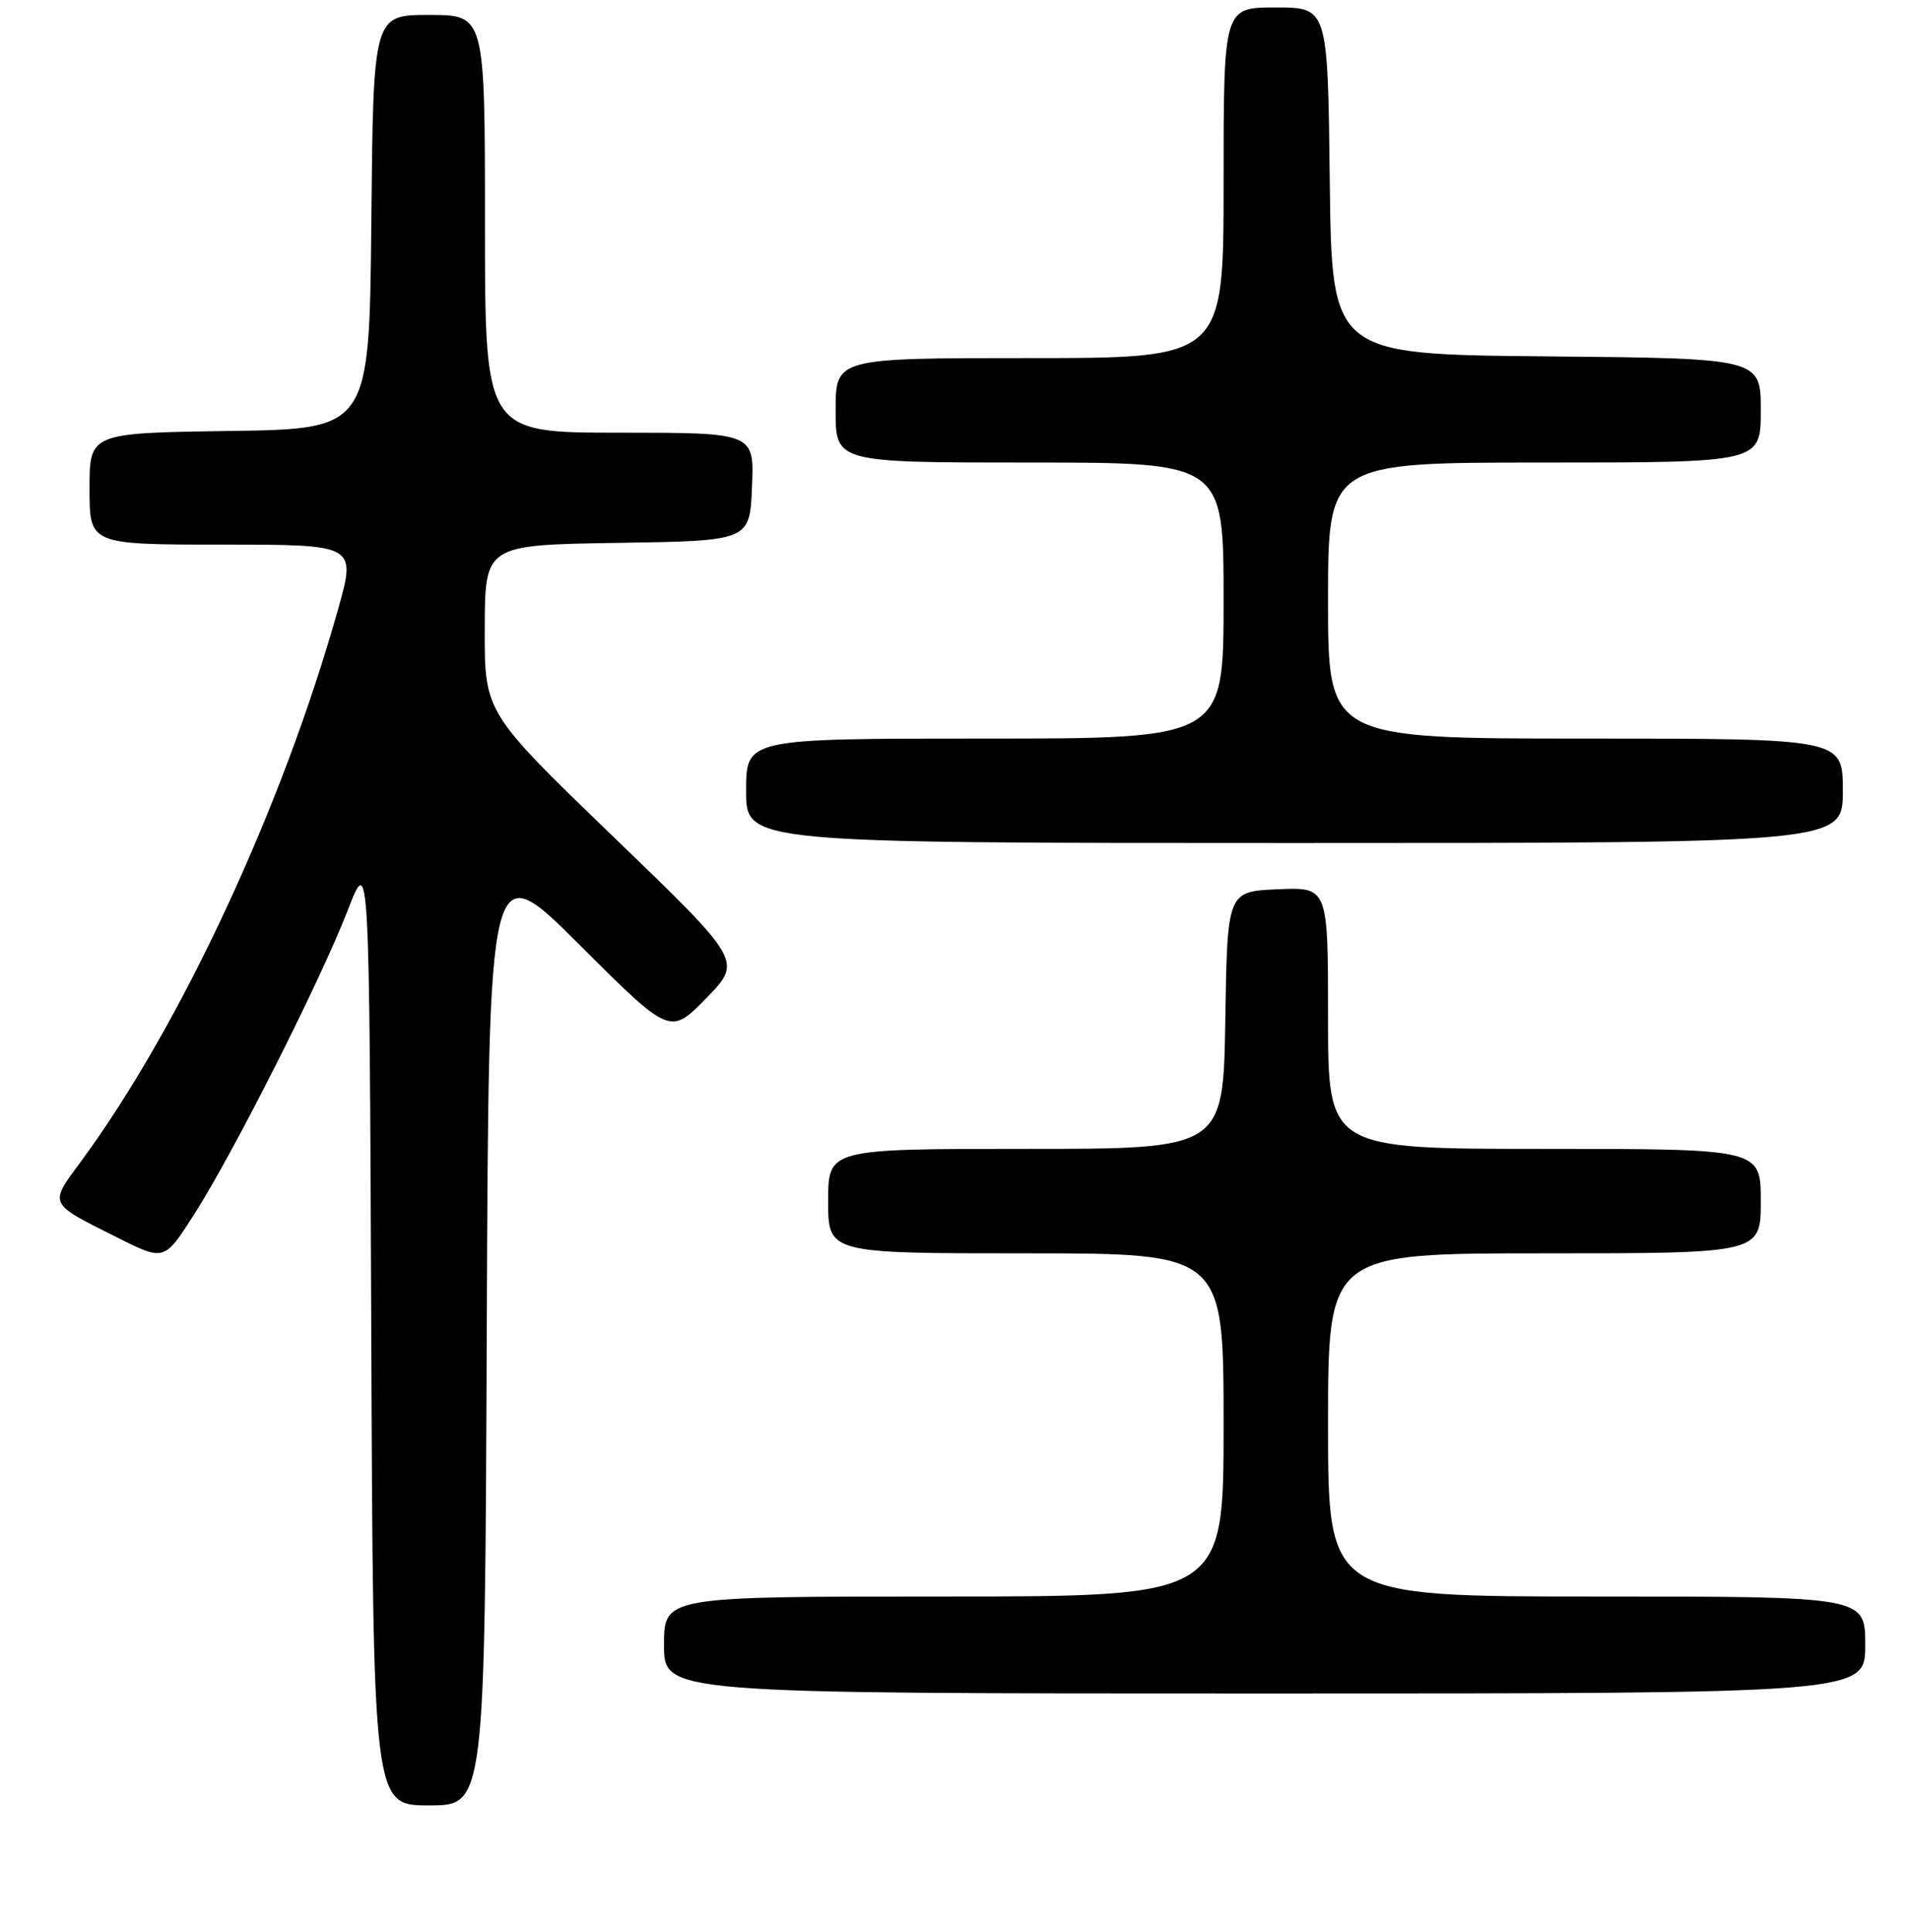<?xml version="1.0" encoding="UTF-8" standalone="no"?>
<!DOCTYPE svg PUBLIC "-//W3C//DTD SVG 1.1//EN" "http://www.w3.org/Graphics/SVG/1.1/DTD/svg11.dtd" >
<svg xmlns="http://www.w3.org/2000/svg" xmlns:xlink="http://www.w3.org/1999/xlink" version="1.1" viewBox="0 0 256 259">
 <g >
 <path fill="currentColor"
d=" M 65.24 178.25 C 65.50 114.50 65.50 114.50 77.66 126.63 C 89.81 138.76 89.81 138.76 94.66 133.80 C 99.50 128.83 99.50 128.83 82.22 112.17 C 64.94 95.50 64.94 95.50 64.97 84.27 C 65.00 73.05 65.00 73.05 82.75 72.77 C 100.50 72.50 100.50 72.50 100.79 65.25 C 101.09 58.00 101.09 58.00 83.04 58.00 C 65.00 58.00 65.00 58.00 65.00 30.00 C 65.00 2.00 65.00 2.00 57.52 2.00 C 50.03 2.00 50.03 2.00 49.77 29.75 C 49.50 57.50 49.50 57.50 30.75 57.77 C 12.00 58.04 12.00 58.04 12.00 65.52 C 12.00 73.00 12.00 73.00 29.88 73.00 C 47.75 73.00 47.75 73.00 45.30 81.71 C 37.82 108.29 24.18 137.57 10.87 155.66 C 6.54 161.53 6.39 161.21 15.76 165.90 C 22.02 169.04 22.02 169.04 26.03 162.77 C 31.33 154.47 42.98 131.40 46.61 122.01 C 49.50 114.53 49.50 114.53 49.76 178.26 C 50.01 242.00 50.01 242.00 57.50 242.00 C 64.99 242.00 64.99 242.00 65.24 178.25 Z  M 250.00 220.50 C 250.00 214.00 250.00 214.00 214.00 214.00 C 178.00 214.00 178.00 214.00 178.00 191.00 C 178.00 168.00 178.00 168.00 207.00 168.00 C 236.00 168.00 236.00 168.00 236.00 161.00 C 236.00 154.00 236.00 154.00 207.00 154.00 C 178.00 154.00 178.00 154.00 178.00 136.45 C 178.00 118.91 178.00 118.91 171.25 119.20 C 164.50 119.50 164.50 119.50 164.23 136.75 C 163.95 154.00 163.95 154.00 137.48 154.00 C 111.00 154.00 111.00 154.00 111.00 161.00 C 111.00 168.00 111.00 168.00 137.50 168.00 C 164.00 168.00 164.00 168.00 164.00 191.00 C 164.00 214.00 164.00 214.00 126.50 214.00 C 89.00 214.00 89.00 214.00 89.00 220.50 C 89.00 227.00 89.00 227.00 169.50 227.00 C 250.00 227.00 250.00 227.00 250.00 220.50 Z  M 247.00 106.00 C 247.00 99.00 247.00 99.00 212.50 99.00 C 178.00 99.00 178.00 99.00 178.00 80.50 C 178.00 62.00 178.00 62.00 207.00 62.00 C 236.00 62.00 236.00 62.00 236.00 55.02 C 236.00 48.03 236.00 48.03 207.25 47.77 C 178.50 47.50 178.50 47.50 178.23 24.25 C 177.96 1.00 177.96 1.00 170.98 1.00 C 164.00 1.00 164.00 1.00 164.00 24.50 C 164.00 48.00 164.00 48.00 138.00 48.00 C 112.00 48.00 112.00 48.00 112.00 55.00 C 112.00 62.00 112.00 62.00 138.00 62.00 C 164.00 62.00 164.00 62.00 164.00 80.50 C 164.00 99.00 164.00 99.00 132.00 99.00 C 100.00 99.00 100.00 99.00 100.00 106.00 C 100.00 113.00 100.00 113.00 173.50 113.00 C 247.00 113.00 247.00 113.00 247.00 106.00 Z "/>
</g>
</svg>